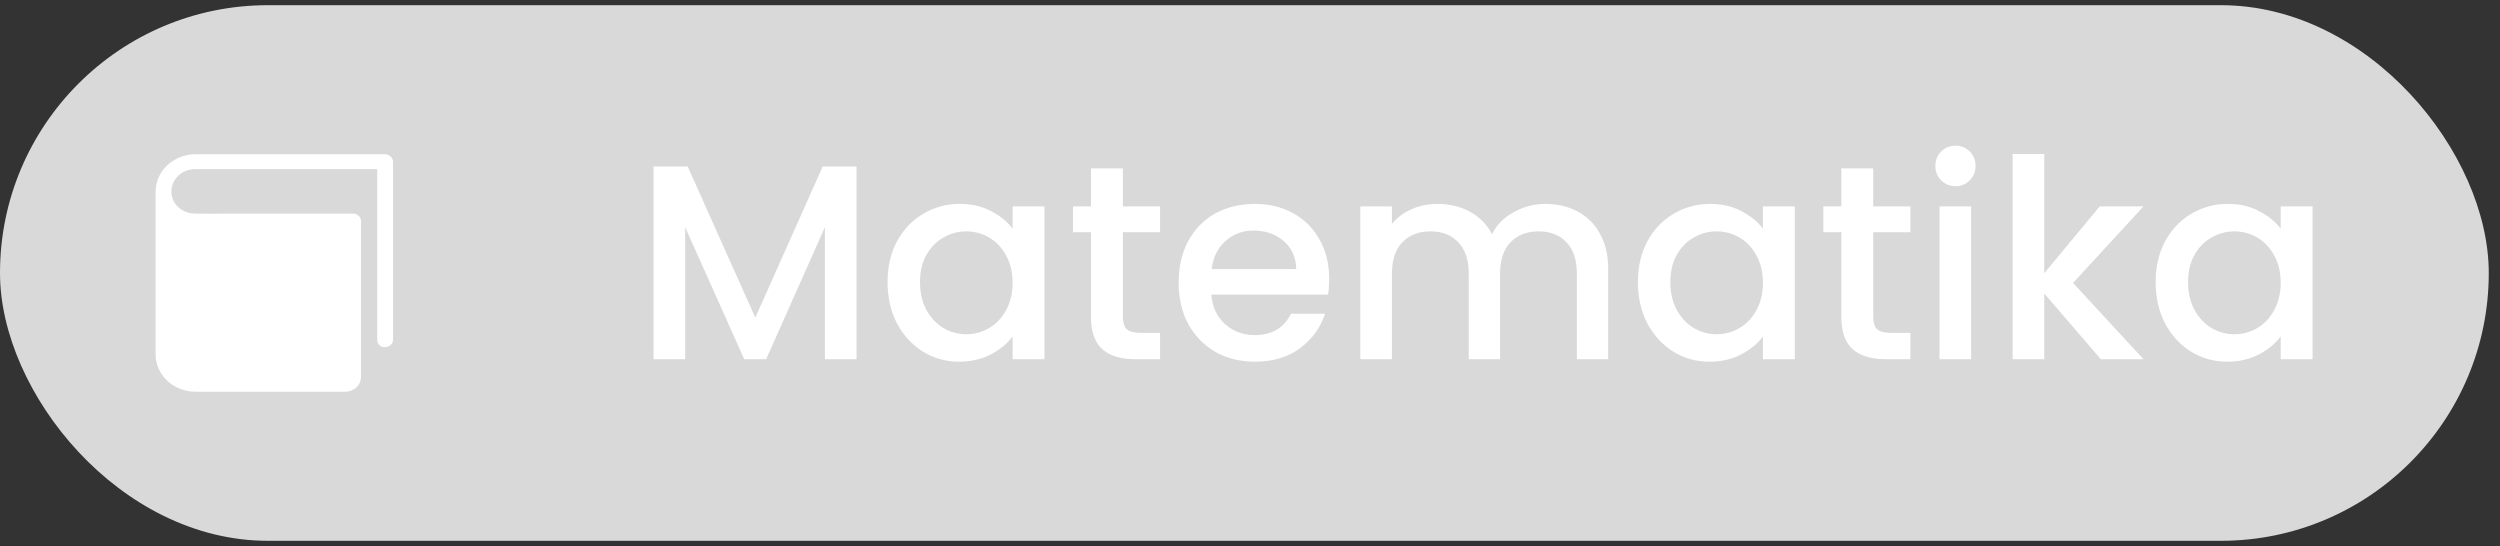 <svg width="87" height="19" viewBox="0 0 87 19" fill="none" xmlns="http://www.w3.org/2000/svg">
<rect x="0" y="0" width="87" height="19" fill="#333333" stroke="none"/>
<rect y="0.181" width="86.609" height="18.639" rx="9.32" fill="#D9D9D9"/>
<g clip-path="url(#clip0_1210_8046)">
<path d="M6.803 13.632H12.012C12.158 13.632 12.298 13.577 12.401 13.481C12.505 13.384 12.563 13.252 12.563 13.115V7.692C12.563 7.624 12.534 7.558 12.482 7.51C12.43 7.461 12.36 7.434 12.287 7.434H7.618C7.604 7.434 7.577 7.436 7.551 7.438L6.803 7.434C6.341 7.434 5.965 7.103 5.965 6.67C5.965 6.237 6.329 5.885 6.791 5.885H13.127V11.824C13.127 11.967 13.237 12.082 13.39 12.082C13.542 12.082 13.678 11.967 13.678 11.824V5.626C13.678 5.484 13.542 5.368 13.39 5.368H6.803C6.438 5.368 6.088 5.503 5.829 5.743C5.569 5.983 5.421 6.309 5.416 6.651L5.414 6.649V12.33C5.414 12.675 5.56 13.006 5.821 13.25C6.081 13.495 6.435 13.632 6.803 13.632Z" fill="white"/>
</g>
<path d="M29.807 5.794V12.5H28.707V7.907L26.662 12.5H25.899L23.844 7.907V12.5H22.744V5.794H23.931L26.285 11.053L28.63 5.794H29.807ZM30.887 9.817C30.887 9.284 30.996 8.811 31.215 8.399C31.44 7.987 31.742 7.669 32.122 7.444C32.508 7.212 32.932 7.096 33.395 7.096C33.814 7.096 34.177 7.18 34.486 7.347C34.801 7.508 35.052 7.711 35.239 7.955V7.183H36.348V12.5H35.239V11.709C35.052 11.96 34.798 12.169 34.476 12.336C34.154 12.503 33.788 12.587 33.376 12.587C32.919 12.587 32.501 12.471 32.122 12.239C31.742 12.001 31.44 11.673 31.215 11.255C30.996 10.831 30.887 10.351 30.887 9.817ZM35.239 9.837C35.239 9.47 35.161 9.152 35.007 8.881C34.859 8.611 34.663 8.405 34.418 8.264C34.174 8.122 33.91 8.052 33.627 8.052C33.344 8.052 33.08 8.122 32.836 8.264C32.591 8.399 32.392 8.602 32.237 8.872C32.09 9.136 32.016 9.451 32.016 9.817C32.016 10.184 32.09 10.506 32.237 10.782C32.392 11.059 32.591 11.271 32.836 11.419C33.087 11.561 33.35 11.632 33.627 11.632C33.91 11.632 34.174 11.561 34.418 11.419C34.663 11.278 34.859 11.072 35.007 10.802C35.161 10.525 35.239 10.203 35.239 9.837ZM39.076 8.081V11.024C39.076 11.223 39.121 11.368 39.212 11.458C39.308 11.541 39.469 11.583 39.694 11.583H40.37V12.5H39.501C39.006 12.5 38.626 12.384 38.362 12.153C38.099 11.921 37.967 11.545 37.967 11.024V8.081H37.34V7.183H37.967V5.861H39.076V7.183H40.37V8.081H39.076ZM46.256 9.711C46.256 9.911 46.243 10.091 46.218 10.252H42.155C42.187 10.676 42.345 11.017 42.628 11.274C42.911 11.532 43.258 11.661 43.67 11.661C44.262 11.661 44.68 11.413 44.925 10.918H46.112C45.951 11.406 45.658 11.809 45.233 12.124C44.815 12.432 44.294 12.587 43.67 12.587C43.162 12.587 42.705 12.474 42.3 12.249C41.901 12.018 41.586 11.696 41.354 11.284C41.129 10.866 41.017 10.383 41.017 9.837C41.017 9.29 41.126 8.811 41.345 8.399C41.57 7.981 41.882 7.659 42.281 7.434C42.686 7.209 43.149 7.096 43.67 7.096C44.172 7.096 44.619 7.206 45.011 7.424C45.404 7.643 45.709 7.952 45.928 8.351C46.147 8.743 46.256 9.197 46.256 9.711ZM45.108 9.364C45.102 8.959 44.957 8.634 44.674 8.389C44.391 8.145 44.04 8.023 43.622 8.023C43.242 8.023 42.918 8.145 42.647 8.389C42.377 8.627 42.216 8.952 42.165 9.364H45.108ZM53.775 7.096C54.193 7.096 54.566 7.183 54.894 7.357C55.229 7.531 55.489 7.788 55.676 8.129C55.869 8.47 55.965 8.881 55.965 9.364V12.5H54.875V9.528C54.875 9.052 54.756 8.688 54.518 8.438C54.28 8.18 53.955 8.052 53.544 8.052C53.132 8.052 52.804 8.18 52.559 8.438C52.321 8.688 52.202 9.052 52.202 9.528V12.5H51.112V9.528C51.112 9.052 50.993 8.688 50.755 8.438C50.517 8.18 50.192 8.052 49.78 8.052C49.368 8.052 49.04 8.18 48.796 8.438C48.558 8.688 48.439 9.052 48.439 9.528V12.5H47.339V7.183H48.439V7.791C48.619 7.572 48.847 7.402 49.124 7.28C49.401 7.157 49.697 7.096 50.012 7.096C50.436 7.096 50.816 7.186 51.15 7.366C51.485 7.547 51.742 7.807 51.922 8.148C52.083 7.826 52.334 7.572 52.675 7.386C53.016 7.193 53.383 7.096 53.775 7.096ZM56.999 9.817C56.999 9.284 57.108 8.811 57.327 8.399C57.552 7.987 57.854 7.669 58.234 7.444C58.62 7.212 59.044 7.096 59.507 7.096C59.926 7.096 60.289 7.18 60.598 7.347C60.913 7.508 61.164 7.711 61.35 7.955V7.183H62.46V12.5H61.35V11.709C61.164 11.96 60.91 12.169 60.588 12.336C60.267 12.503 59.9 12.587 59.488 12.587C59.031 12.587 58.613 12.471 58.234 12.239C57.854 12.001 57.552 11.673 57.327 11.255C57.108 10.831 56.999 10.351 56.999 9.817ZM61.35 9.837C61.35 9.47 61.273 9.152 61.119 8.881C60.971 8.611 60.775 8.405 60.53 8.264C60.286 8.122 60.022 8.052 59.739 8.052C59.456 8.052 59.192 8.122 58.948 8.264C58.703 8.399 58.504 8.602 58.349 8.872C58.202 9.136 58.128 9.451 58.128 9.817C58.128 10.184 58.202 10.506 58.349 10.782C58.504 11.059 58.703 11.271 58.948 11.419C59.199 11.561 59.462 11.632 59.739 11.632C60.022 11.632 60.286 11.561 60.53 11.419C60.775 11.278 60.971 11.072 61.119 10.802C61.273 10.525 61.35 10.203 61.35 9.837ZM65.188 8.081V11.024C65.188 11.223 65.234 11.368 65.323 11.458C65.42 11.541 65.581 11.583 65.806 11.583H66.481V12.5H65.613C65.118 12.5 64.738 12.384 64.474 12.153C64.211 11.921 64.079 11.545 64.079 11.024V8.081H63.452V7.183H64.079V5.861H65.188V7.183H66.481V8.081H65.188ZM68.055 6.479C67.856 6.479 67.688 6.411 67.553 6.276C67.418 6.141 67.351 5.974 67.351 5.774C67.351 5.575 67.418 5.408 67.553 5.273C67.688 5.137 67.856 5.07 68.055 5.07C68.248 5.07 68.412 5.137 68.547 5.273C68.682 5.408 68.75 5.575 68.75 5.774C68.75 5.974 68.682 6.141 68.547 6.276C68.412 6.411 68.248 6.479 68.055 6.479ZM68.595 7.183V12.5H67.495V7.183H68.595ZM72.143 9.846L74.594 12.5H73.108L71.14 10.213V12.5H70.04V5.359H71.14V9.509L73.07 7.183H74.594L72.143 9.846ZM75.016 9.817C75.016 9.284 75.125 8.811 75.344 8.399C75.569 7.987 75.871 7.669 76.251 7.444C76.637 7.212 77.062 7.096 77.525 7.096C77.943 7.096 78.306 7.18 78.615 7.347C78.93 7.508 79.181 7.711 79.368 7.955V7.183H80.478V12.5H79.368V11.709C79.181 11.96 78.927 12.169 78.606 12.336C78.284 12.503 77.917 12.587 77.505 12.587C77.049 12.587 76.631 12.471 76.251 12.239C75.871 12.001 75.569 11.673 75.344 11.255C75.125 10.831 75.016 10.351 75.016 9.817ZM79.368 9.837C79.368 9.47 79.291 9.152 79.136 8.881C78.988 8.611 78.792 8.405 78.548 8.264C78.303 8.122 78.04 8.052 77.756 8.052C77.473 8.052 77.21 8.122 76.965 8.264C76.721 8.399 76.521 8.602 76.367 8.872C76.219 9.136 76.145 9.451 76.145 9.817C76.145 10.184 76.219 10.506 76.367 10.782C76.521 11.059 76.721 11.271 76.965 11.419C77.216 11.561 77.48 11.632 77.756 11.632C78.04 11.632 78.303 11.561 78.548 11.419C78.792 11.278 78.988 11.072 79.136 10.802C79.291 10.525 79.368 10.203 79.368 9.837Z" fill="white"/>
<defs>
<clipPath id="clip0_1210_8046">
<rect width="8.264" height="8.264" fill="white" transform="translate(5.414 5.368)"/>
</clipPath>
</defs>
</svg>
